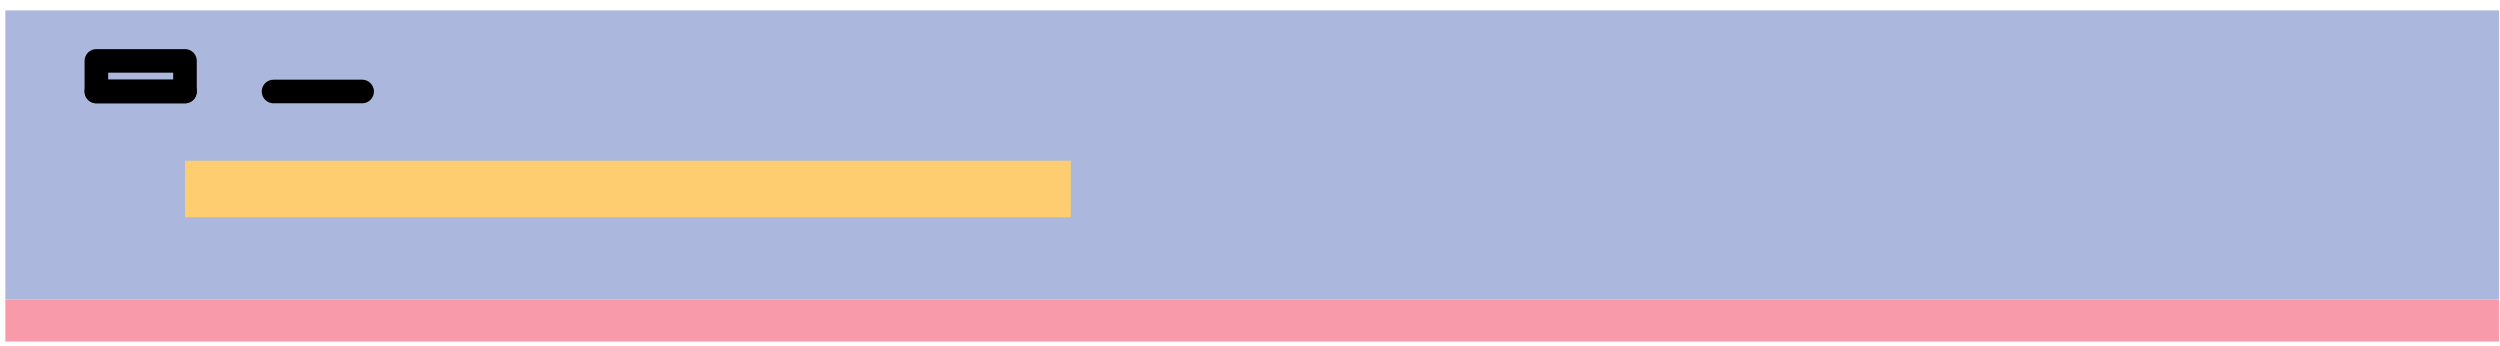 <svg width="159" height="22" viewBox="0 0 159 22" fill="none" xmlns="http://www.w3.org/2000/svg">
<path d="M158.942 0.662H0.34V19.058H158.942V0.662Z" fill="#022795" fill-opacity="0.33"/>
<path d="M158.942 19.058H0.34V21.719H158.942V19.058Z" fill="#F99AAA"/>
<path d="M6.13 5.819H11.764" stroke="black" stroke-width="1.5" stroke-miterlimit="10" stroke-linecap="round" stroke-linejoin="round"/>
<path d="M17.398 5.819H23.032" stroke="black" stroke-width="1.5" stroke-miterlimit="10" stroke-linecap="round" stroke-linejoin="round"/>
<path d="M11.764 3.873H6.13V5.819H11.764V3.873Z" stroke="black" stroke-width="1.5" stroke-miterlimit="10" stroke-linecap="round" stroke-linejoin="round"/>
<path d="M68.102 10.219H11.764V13.818H68.102V10.219Z" fill="#FDCD6F"/>
</svg>
